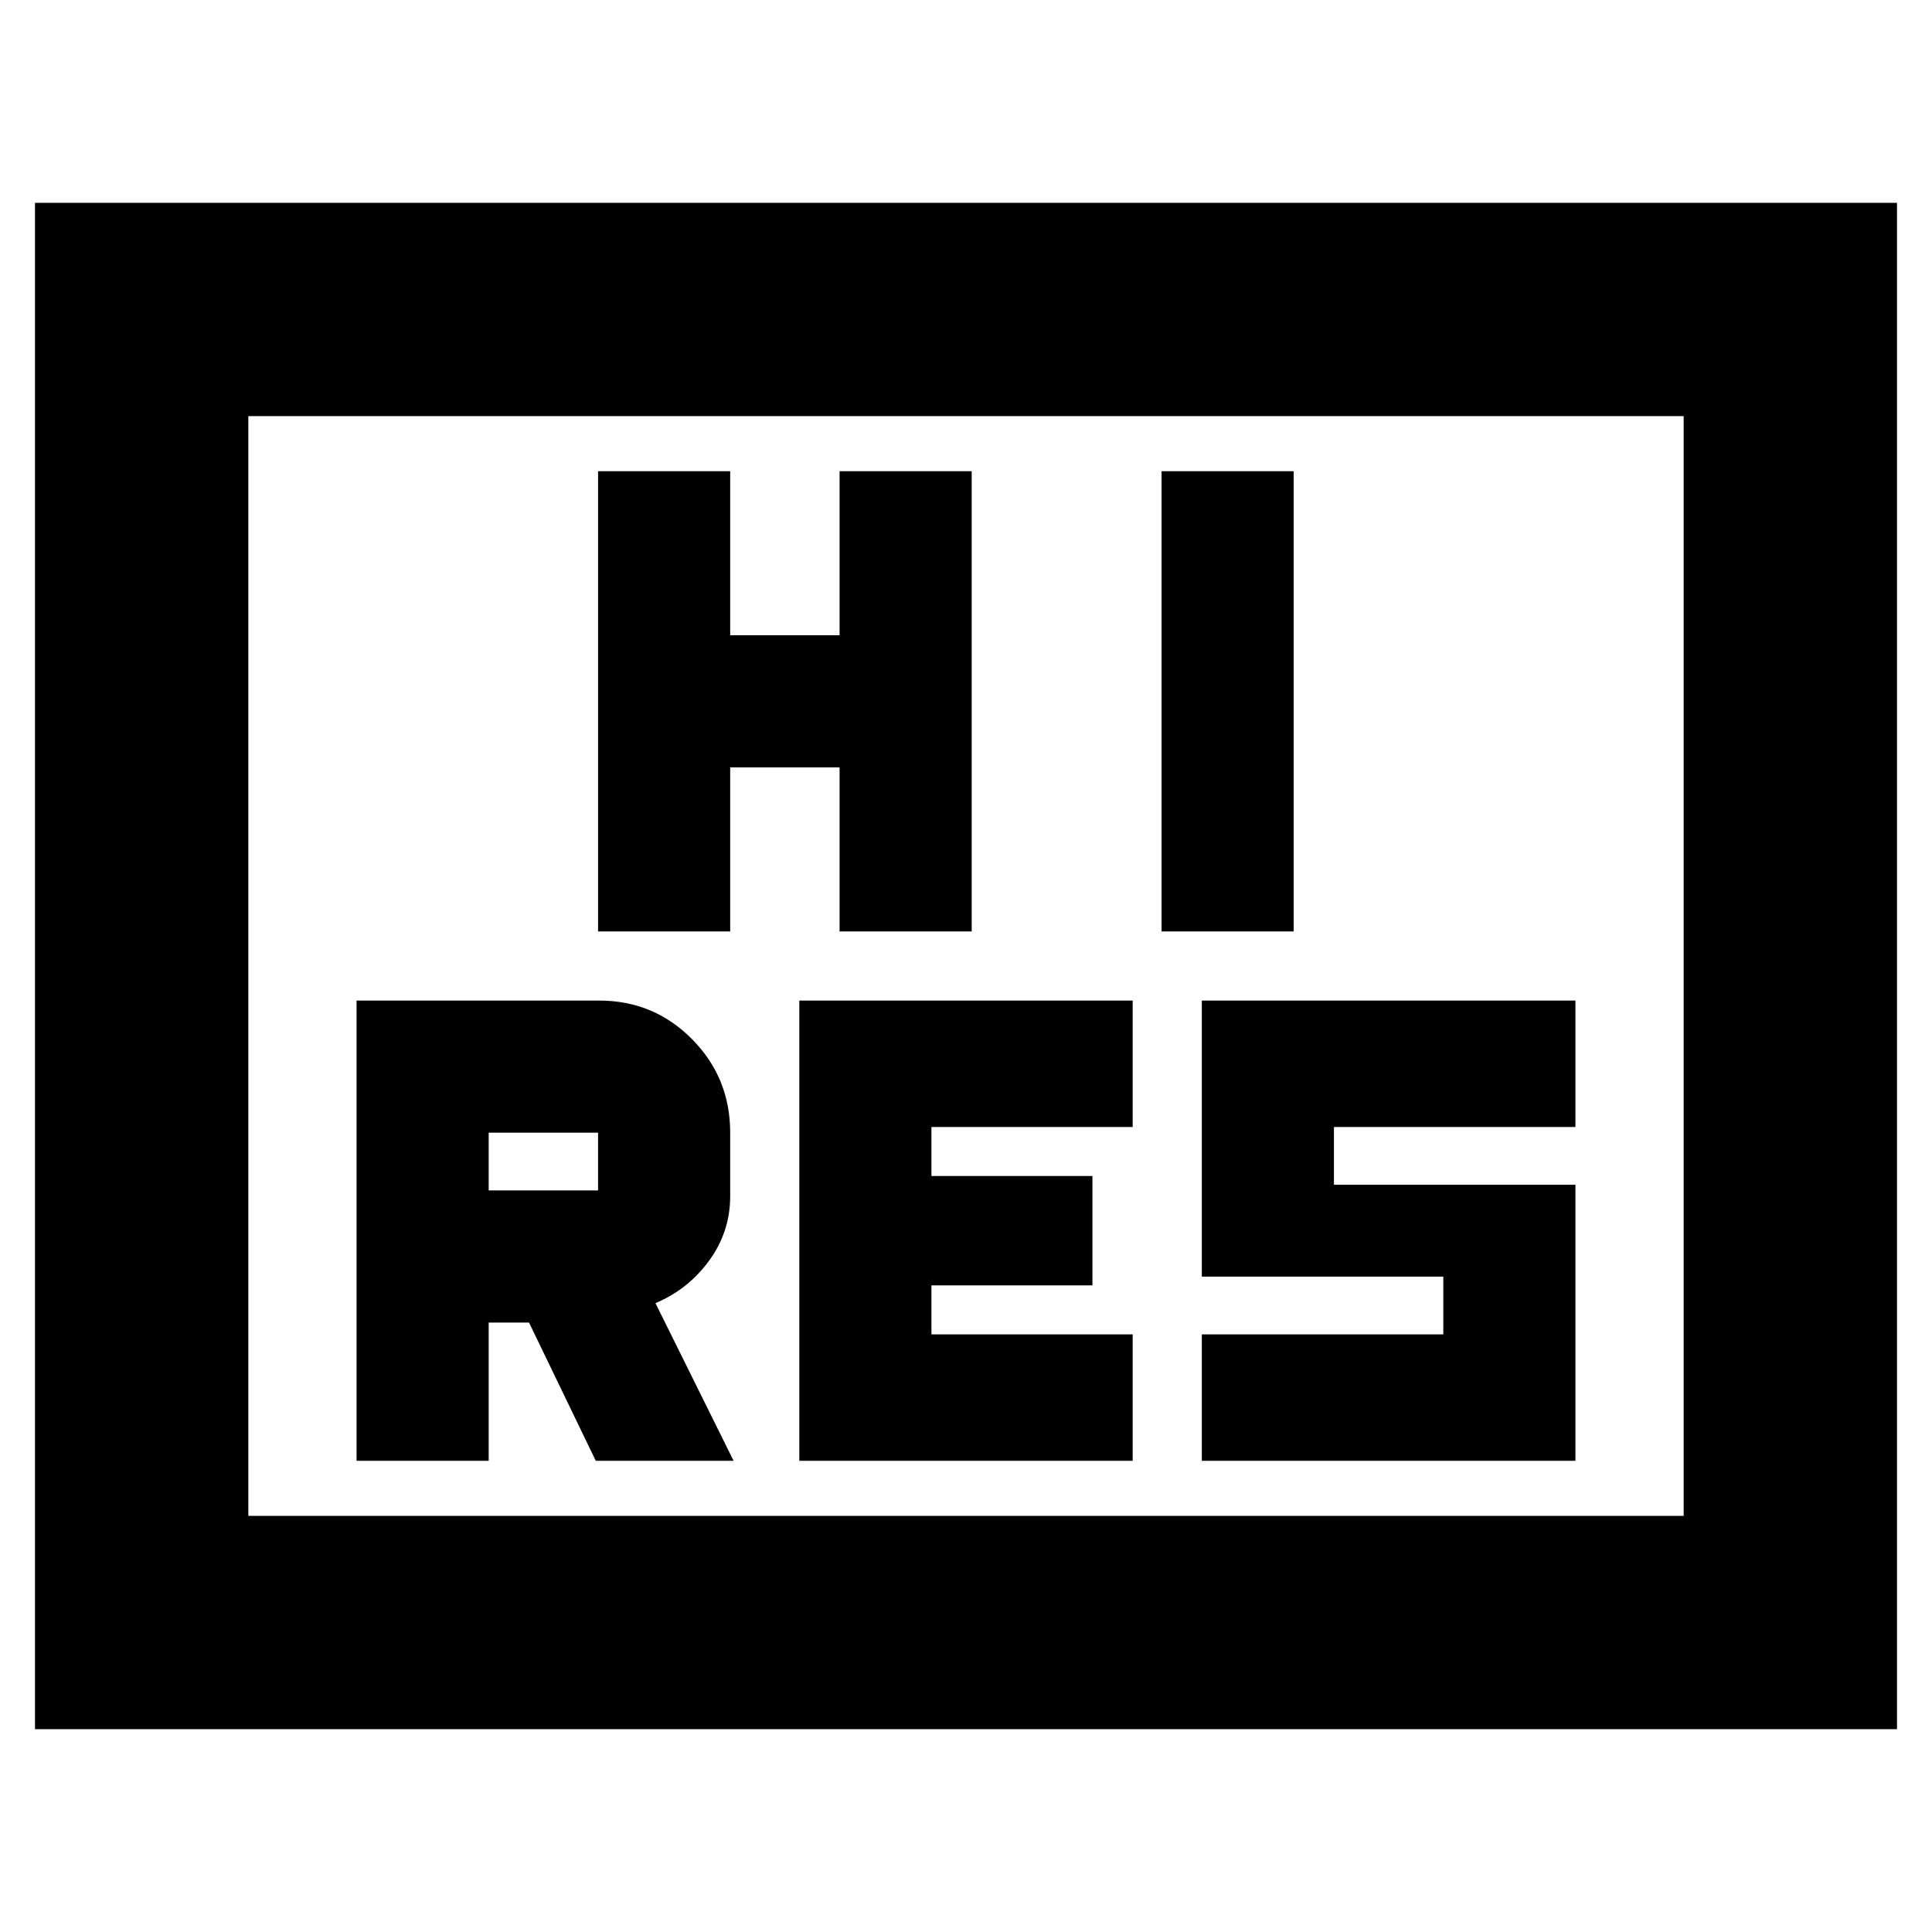 <svg xmlns="http://www.w3.org/2000/svg" height="24" viewBox="0 -960 960 960" width="24"><path d="M397.174-234.131h165.652v-62.826h-100v-24.348h80v-54.347h-80V-400h100v-62.826H397.174v228.695Zm200 0h185.652v-137.174h-120V-400h120v-62.826H597.174v137.174h120v28.695h-120v62.826Zm-300-263.043h65.652v-81.521h54.348v81.521h65.652v-228.695h-65.652v81.521h-54.348v-81.521h-65.652v228.695Zm280 0h65.652v-228.695h-65.652v228.695ZM17.39-100.782v-758.436h925.22v758.436H17.39Zm106.001-106.001h713.218v-546.434H123.391v546.434Zm0 0v-546.434 546.434Zm53.783-27.348h65.652v-68.695h20.044l33.173 68.695h68.479l-38.826-78.348q16.13-6.739 26.63-21.064 10.5-14.326 10.5-32.109v-31.522q0-27.355-18.984-46.504-18.983-19.148-46.103-19.148H177.174v228.695Zm65.652-134.348v-28.695h54.348v28.695h-54.348Z"/></svg>